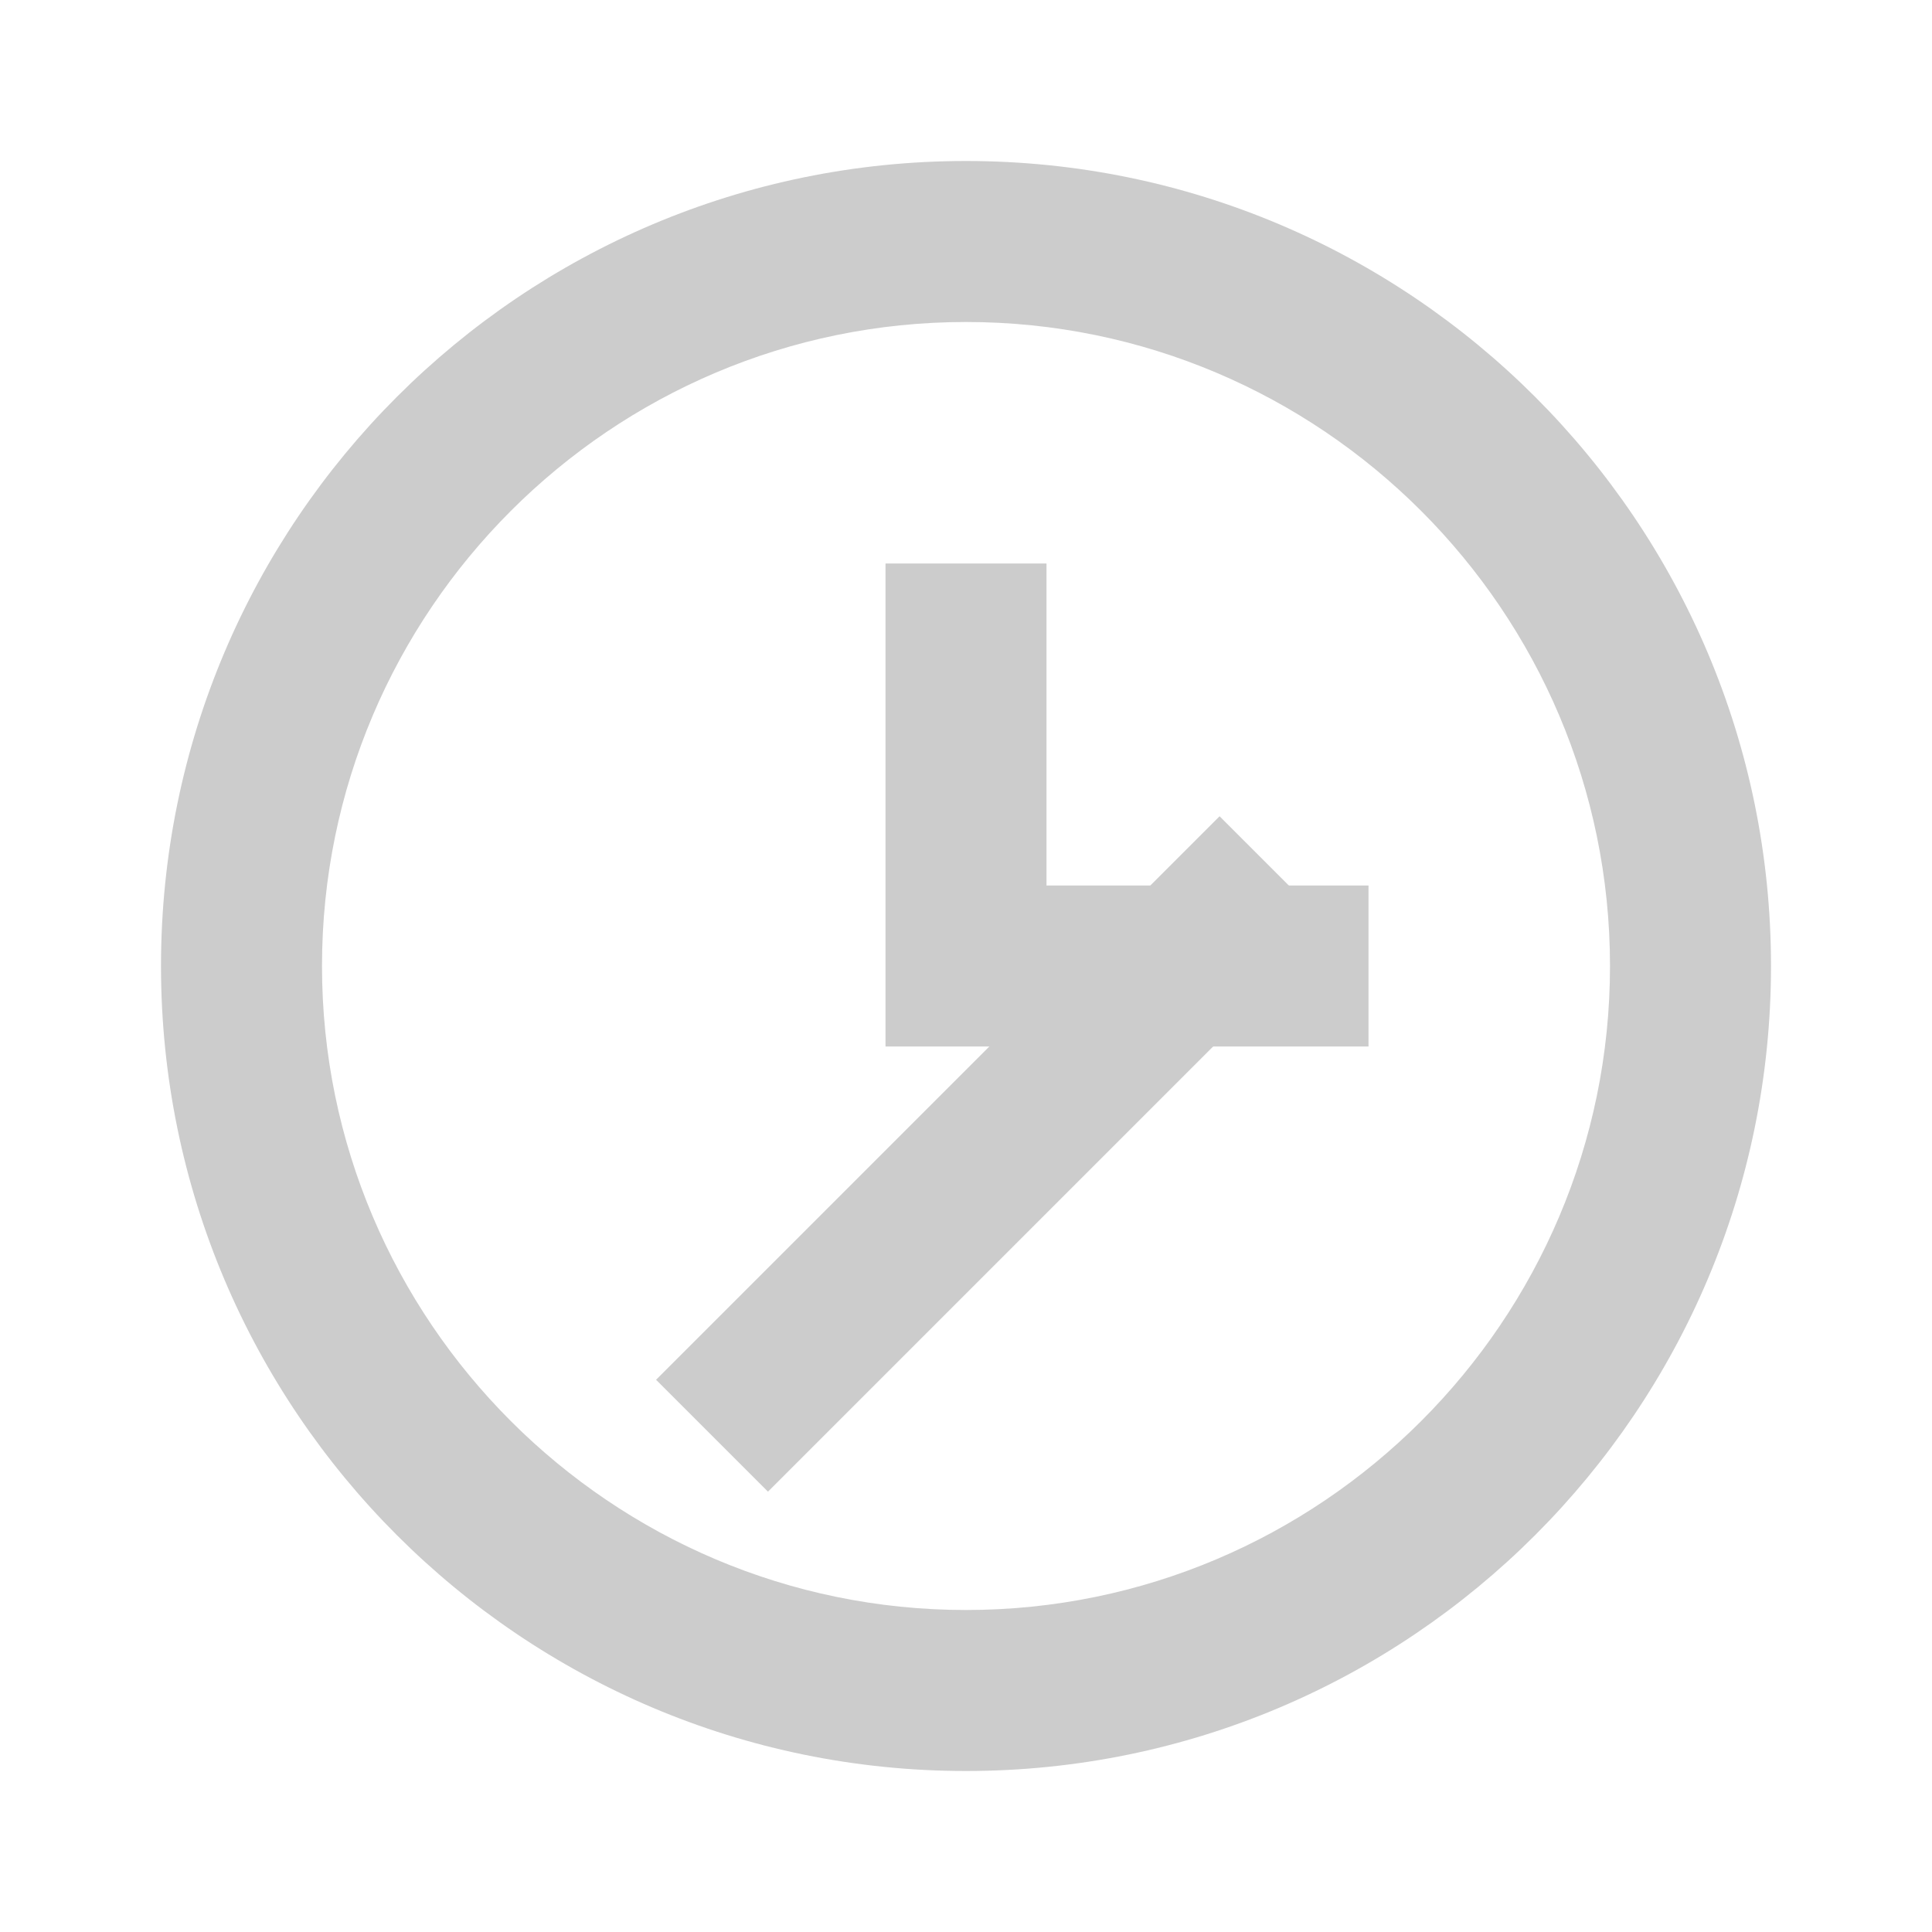 <svg width="24" height="24" viewBox="0 0 24 24" xmlns="http://www.w3.org/2000/svg">
  <path fill="#cccccc" d="M12 2C6.48 2 2 6.48 2 12s4.48 10 10 10 10-4.48 10-10S17.52 2 12 2zm0 18c-4.41 0-8-3.59-8-8s3.59-8 8-8 8 3.59 8 8-3.59 8-8 8z"/>
  <path fill="#cccccc" d="M13 7h-2v6h6v-2h-4z"/>
  <path fill="#cccccc" d="M16.54 11.53l-1.39-1.39-7 7 1.39 1.39z"/>
</svg> 